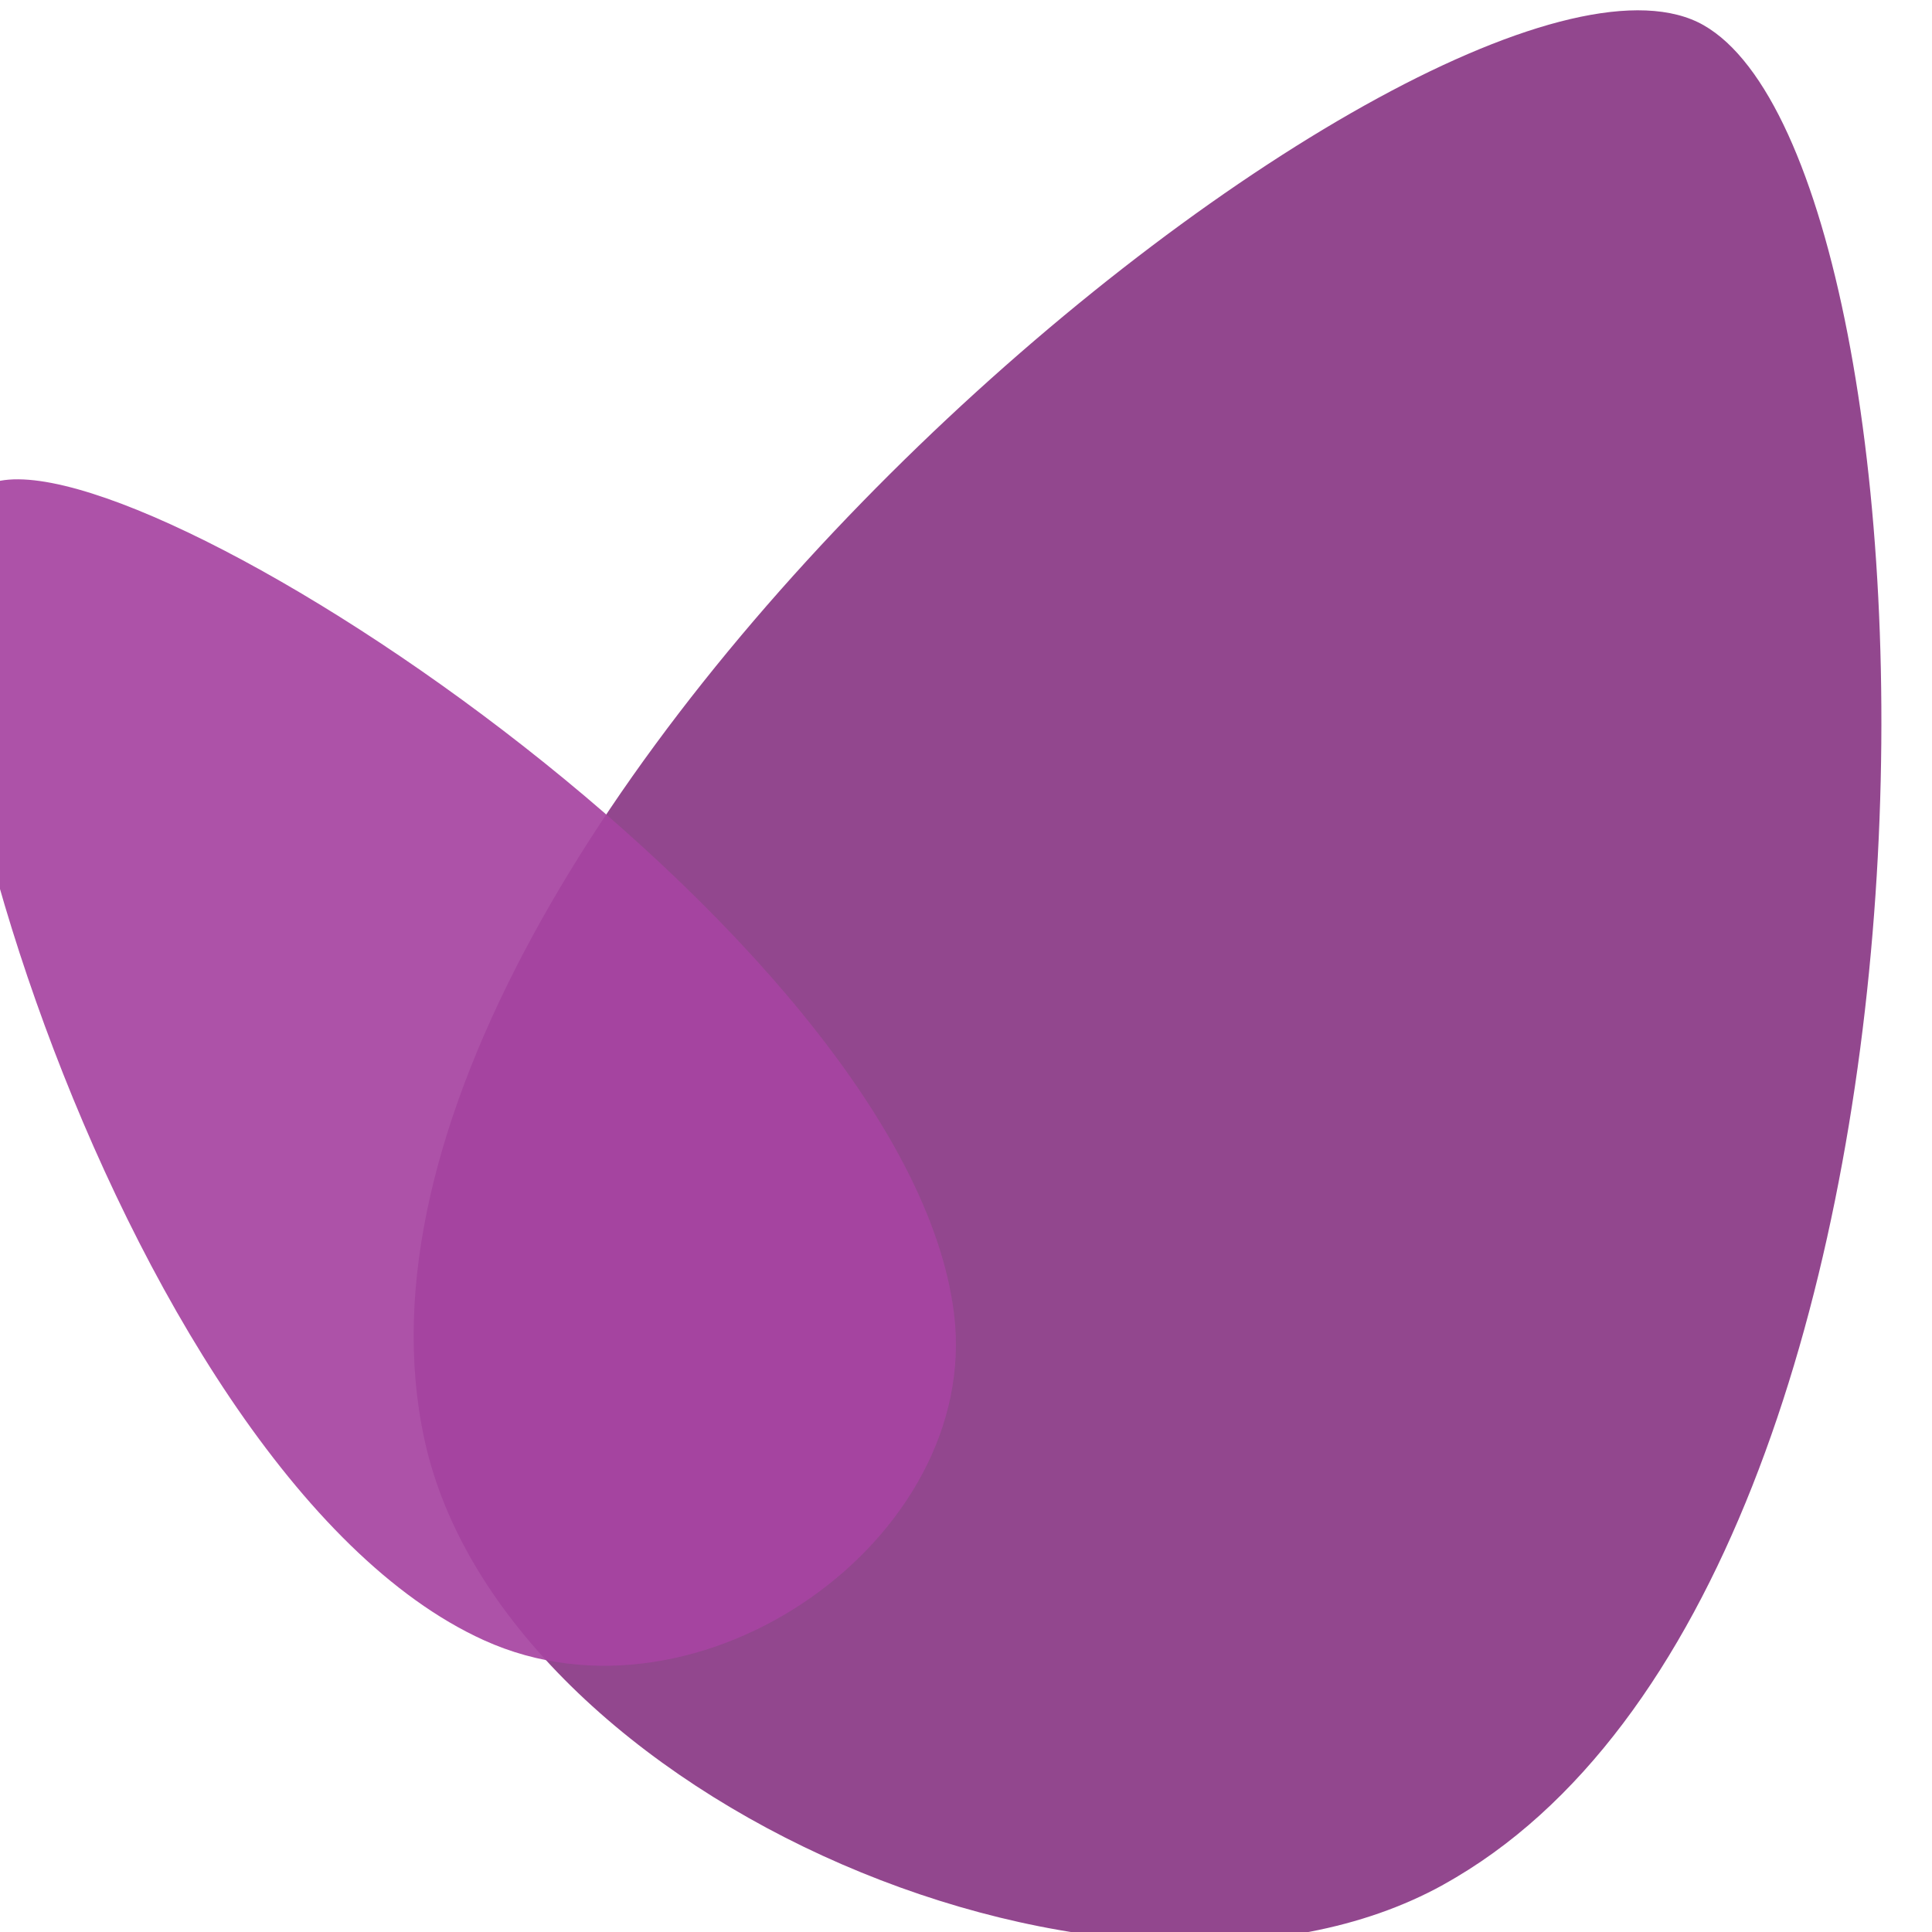 <?xml version="1.0" encoding="UTF-8" standalone="no"?>
<svg
   version="1.1"
   width="64"
   height="64"
   viewBox="0 0 64 64"
   xml:space="preserve"
   id="svg218"
   xmlns="http://www.w3.org/2000/svg"
   xmlns:svg="http://www.w3.org/2000/svg">
<desc
   id="desc181">Created with Fabric.js 5.3.0</desc>
<defs
   id="defs183" />

<g
   id="g7393"
   transform="matrix(4.195,0,0,4.157,19332.272,9293.907)"><g
     id="g1734"><path
       id="path542-6"
       style="fill:#893885;fill-opacity:0.925;stroke:none;stroke-width:0;stroke-linejoin:round;stroke-dasharray:none;font-variation-settings:normal;opacity:1;vector-effect:none;stroke-linecap:butt;stroke-miterlimit:4;stroke-dashoffset:0;stroke-opacity:1;-inkscape-stroke:none;stop-color:#000000;stop-opacity:1"
       d="m -4597.01,-2220.706 c -2.559,1.428 -7.428,-0.68 -8.046,-3.545 -1.064,-4.932 8.099,-12.428 10.102,-11.272 2.003,1.156 2.298,12.388 -2.057,14.817 z" /><path
       id="path542-0-2"
       style="fill:#a644a1;fill-opacity:0.925;stroke:none;stroke-width:0;stroke-linejoin:round;stroke-dasharray:none;font-variation-settings:normal;opacity:1;vector-effect:none;stroke-linecap:butt;stroke-miterlimit:4;stroke-dashoffset:0;stroke-opacity:1;-inkscape-stroke:none;stop-color:#000000;stop-opacity:1"
       d="m -4600.874,-2225.253 c 0.216,1.792 -2.01,3.379 -3.713,2.599 -2.931,-1.342 -5.008,-8.659 -3.934,-9.202 1.074,-0.544 7.279,3.554 7.647,6.603 z" /></g></g></svg>
